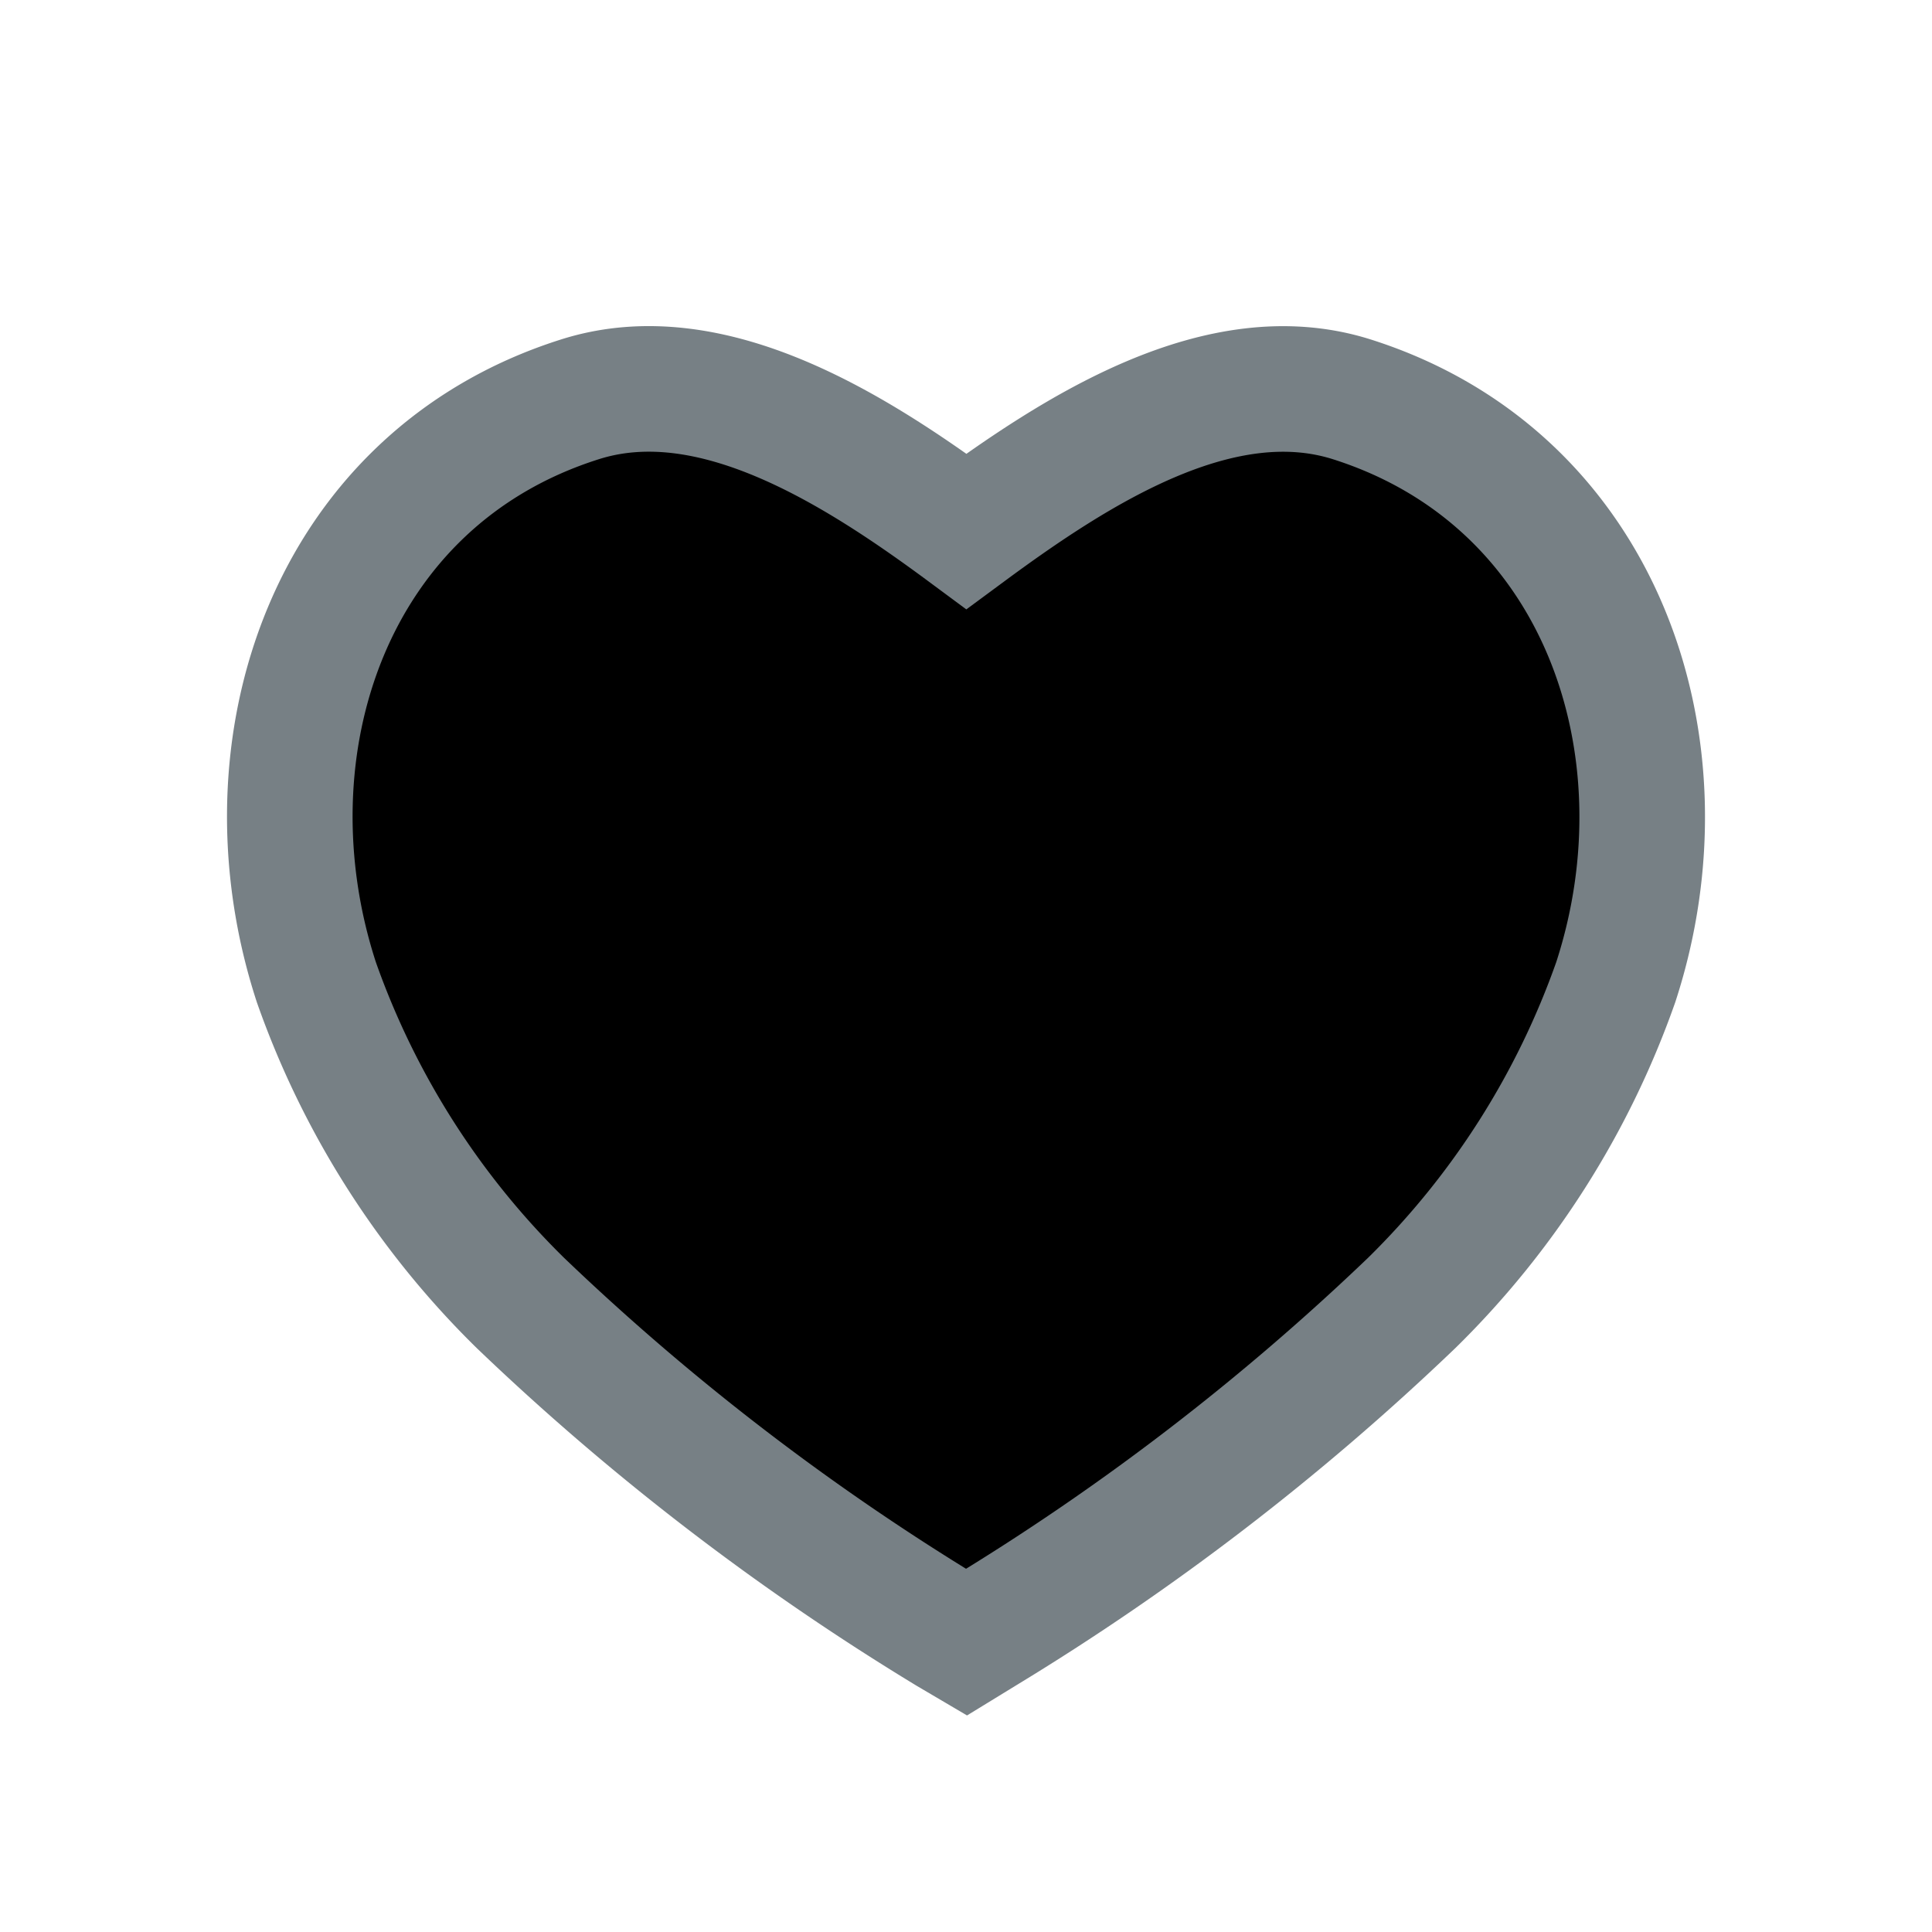 <svg xmlns="http://www.w3.org/2000/svg" fill="currentColor" viewBox="0 0 20 20">
  <path fill-rule="evenodd" stroke="#778085" stroke-width="1.3" d="M9.824 16.894a25.629 25.629 0 01-4.437-3.406 8.693 8.693 0 01-2.112-3.32C2.482 7.739 3.408 4.957 6 4.135 7.362 3.7 8.856 4.65 10.004 5.5c1.148-.848 2.628-1.797 3.99-1.366 2.592.823 3.525 3.605 2.732 6.034a8.694 8.694 0 01-2.112 3.32 25.63 25.63 0 01-4.437 3.406l-.173.106-.18-.106z" clip-rule="evenodd"/>
</svg>
